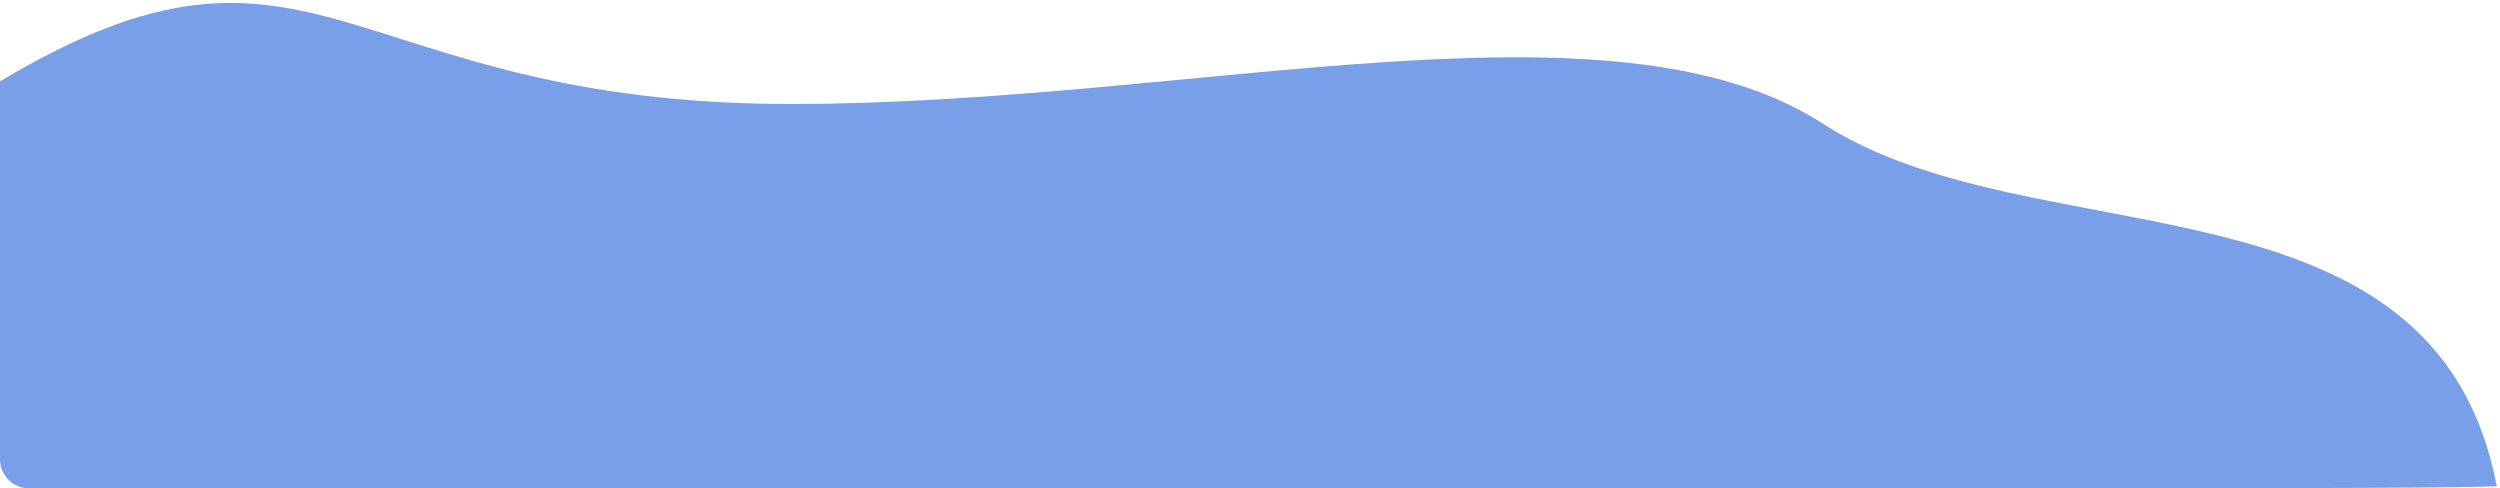 <svg width="384" height="75" viewBox="0 0 384 75" fill="none" xmlns="http://www.w3.org/2000/svg">
<path d="M0 12.5C48.5 -16.5 52.5 15.974 121.5 15.974C183.308 15.974 247.5 -2.026 280 19C312.5 40.026 374 25 383.5 74.689C375.813 75.018 334.189 75 321.512 75C279.96 75 154.263 75 4.421 75C1.979 75 2.21053e-06 73.011 0 70.558V12.5Z" fill="#799fe8"/>
</svg>
